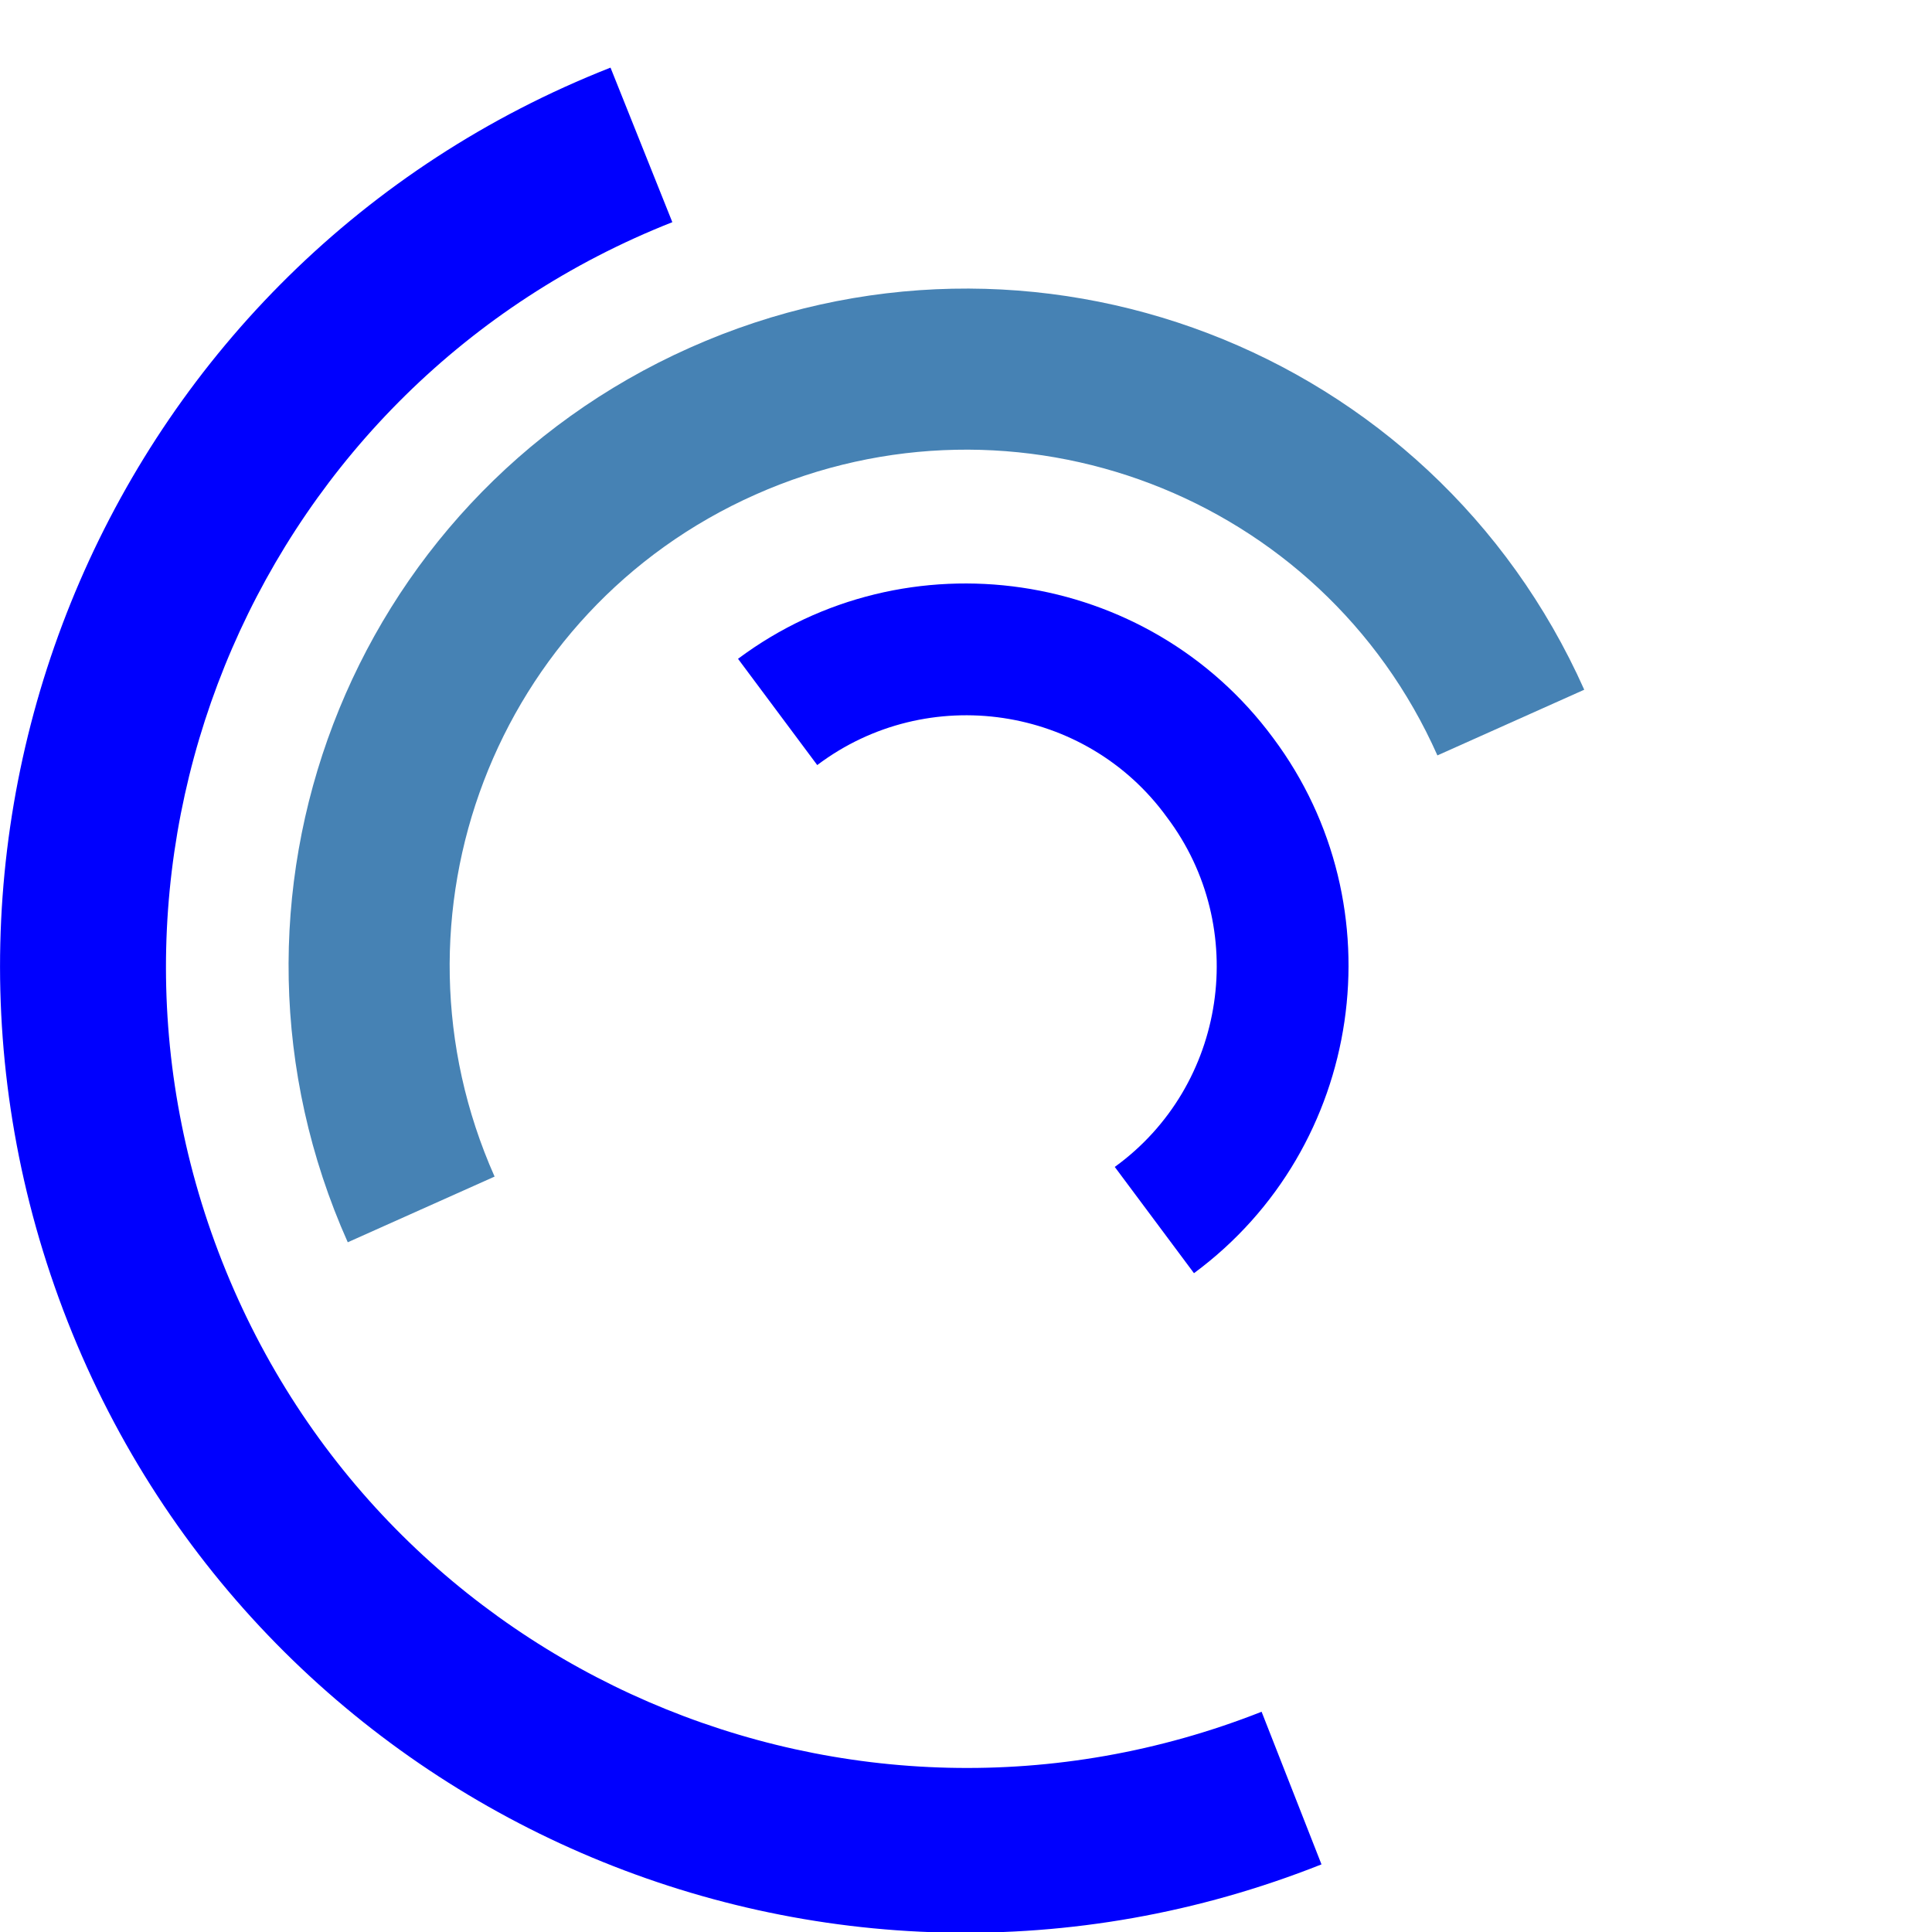 <svg version="1.1" id="L7" xmlns="http://www.w3.org/2000/svg" xmlns:xlink="http://www.w3.org/1999/xlink" x="0px" y="0px"
      viewBox="0 0 100 100" enable-background="new 0 0 100 100" xml:space="preserve">
     <path fill="#0000fe" d="M31.6,3.5C5.9,13.6-6.6,42.7,3.5,68.4c10.1,25.7,39.2,38.3,64.9,28.1l-3.1-7.9c-21.3,8.4-45.4-2-53.8-23.3
      c-8.4-21.3,2-45.4,23.3-53.8L31.6,3.5z">
          <animateTransform 
             attributeName="transform" 
             attributeType="XML" 
             type="rotate"
             dur="2.5s" 
             from="0 50 50"
             to="360 50 50" 
             repeatCount="indefinite" />
      </path>
     <path fill="#0000fe" d="M42.3,39.6c5.7-4.3,13.9-3.1,18.1,2.7c4.3,5.7,3.1,13.9-2.7,18.1l4.1,5.5c8.8-6.5,10.6-19,4.1-27.7
      c-6.5-8.8-19-10.6-27.7-4.1L42.3,39.6z">
          <animateTransform 
             attributeName="transform" 
             attributeType="XML" 
             type="rotate"
             dur="2.5s" 
             from="0 50 50"
             to="-360 50 50" 
             repeatCount="indefinite" />
      </path>
     <path fill="#4682b4" d="M82,35.7C74.1,18,53.4,10.1,35.7,18S10.1,46.6,18,64.3l7.6-3.4c-6-13.5,0-29.3,13.5-35.3s29.3,0,35.3,13.5
      L82,35.7z">
          <animateTransform 
             attributeName="transform" 
             attributeType="XML" 
             type="rotate"
             dur="1.5s" 
             from="0 50 50"
             to="360 50 50" 
             repeatCount="indefinite" />
      </path>
    </svg>